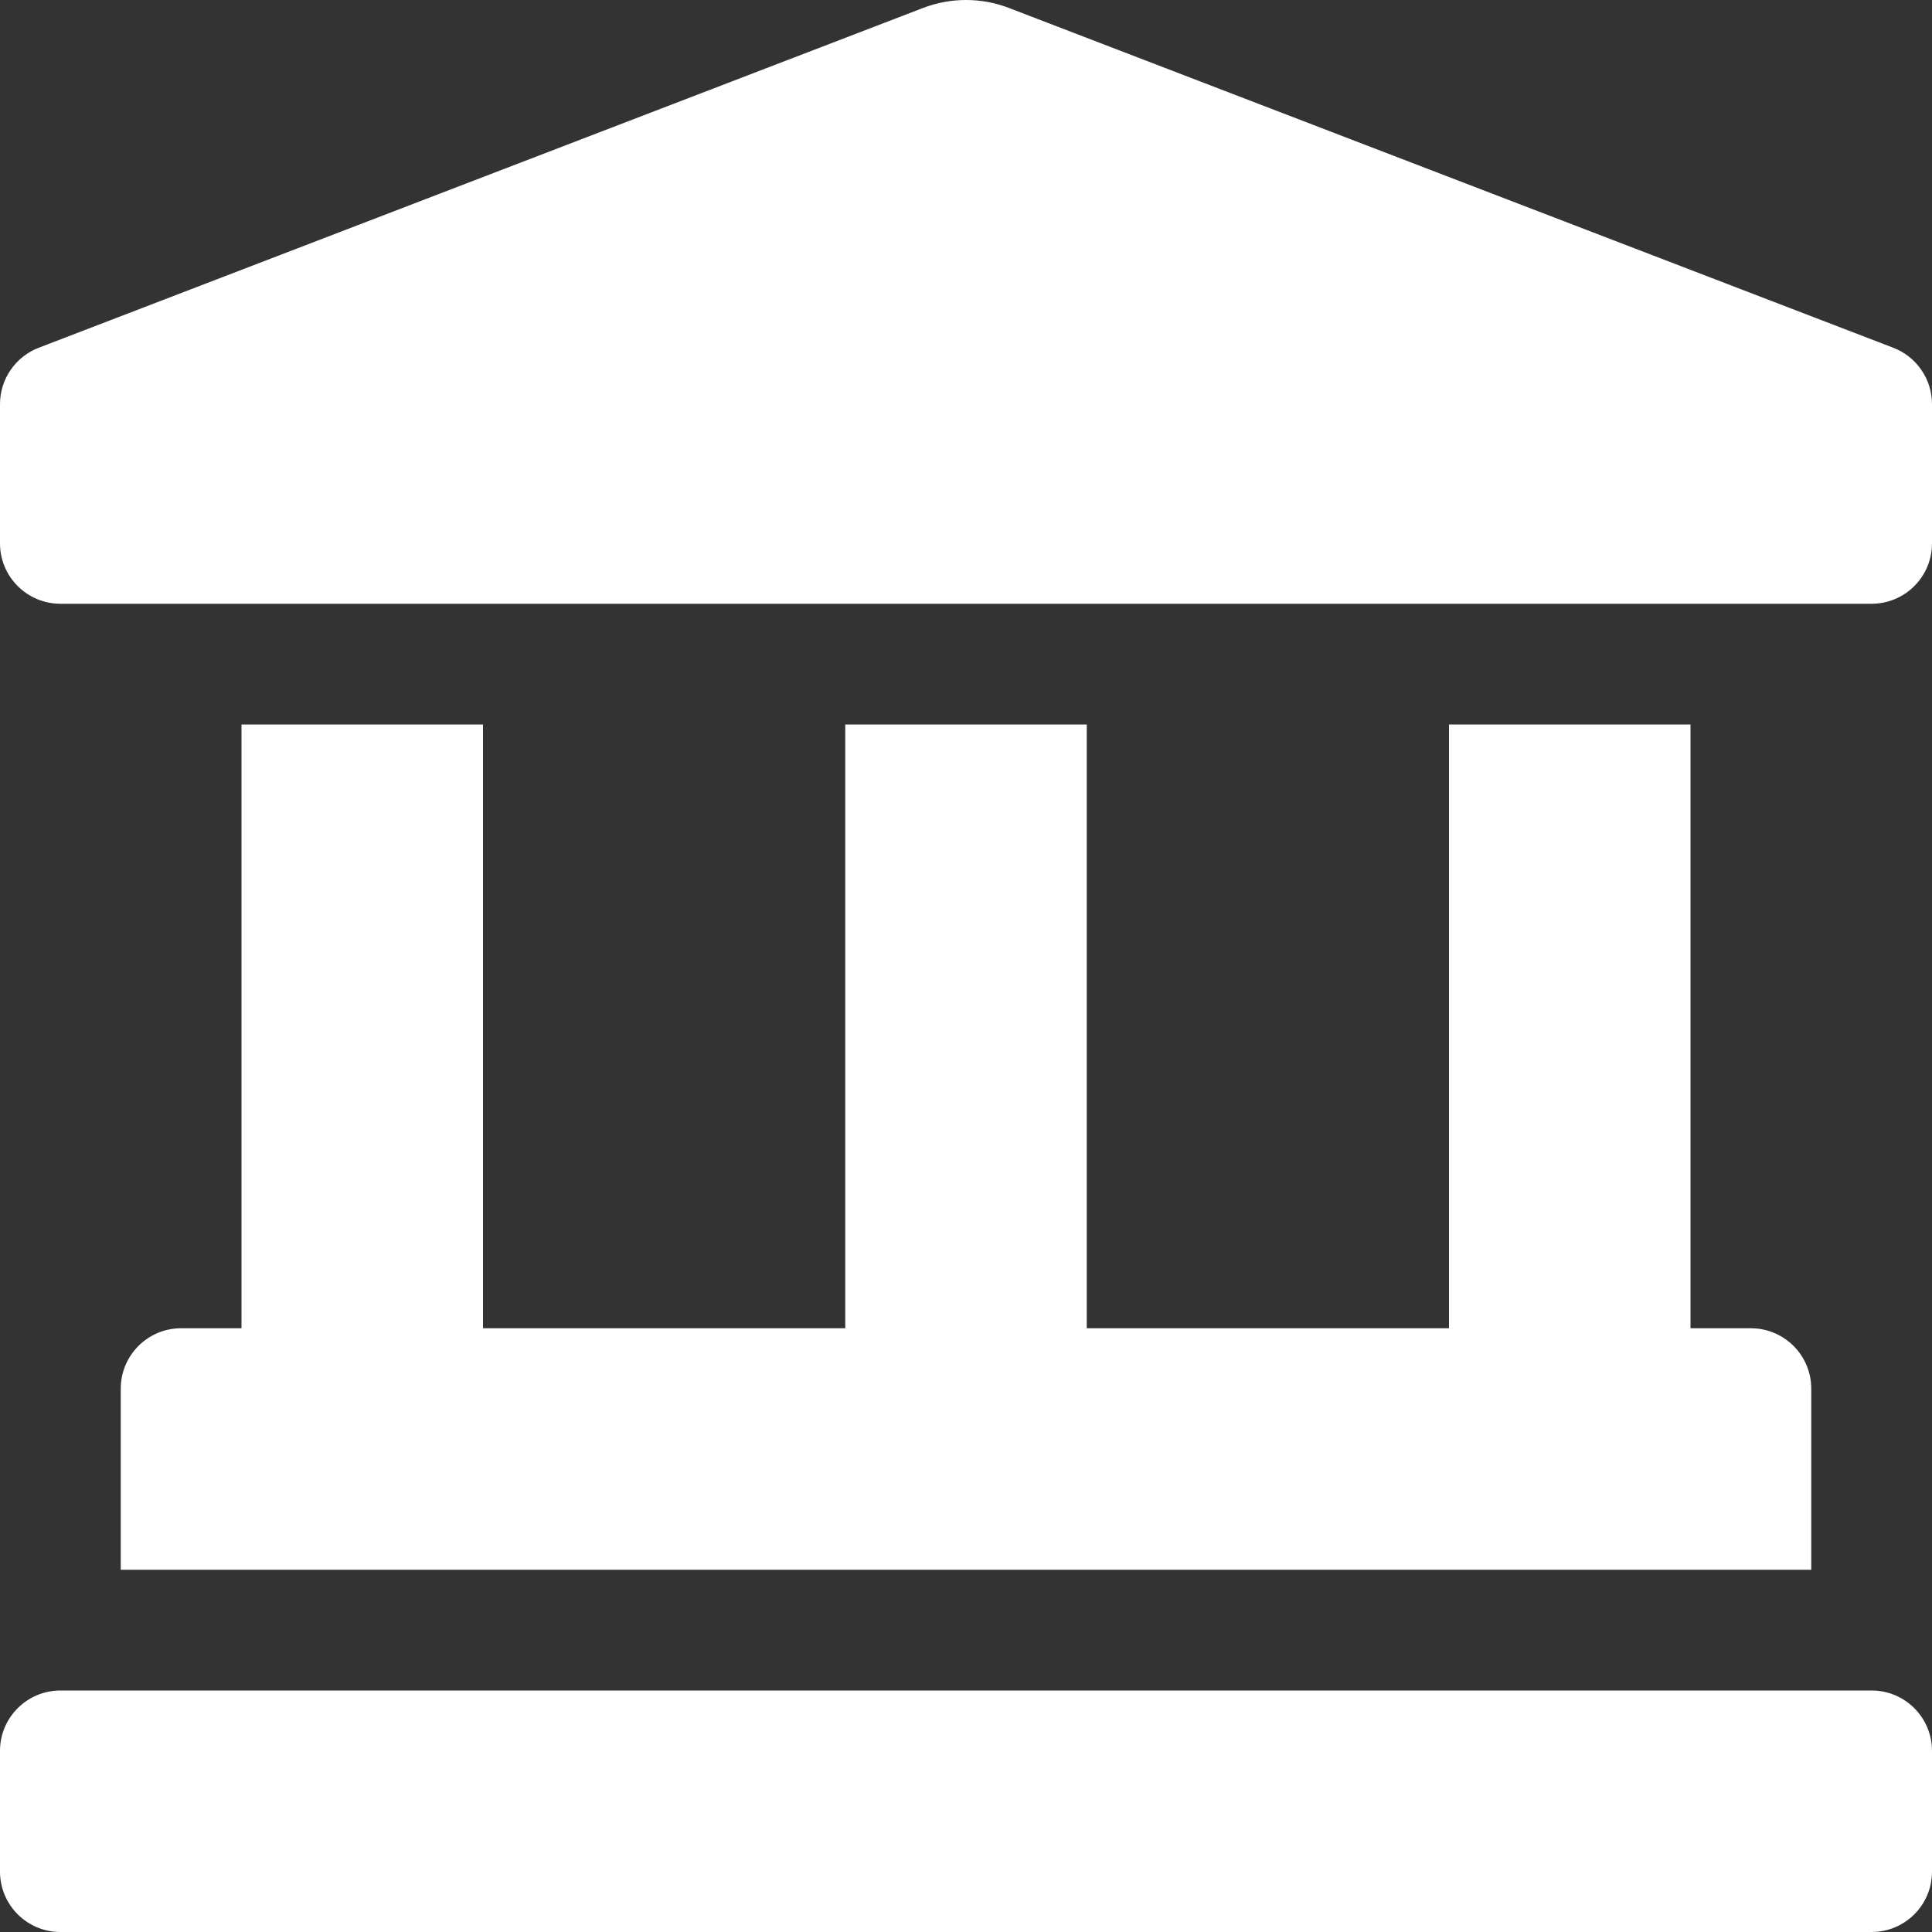 <?xml version="1.0" encoding="UTF-8"?>
<svg width="12px" height="12px" viewBox="0 0 12 12" version="1.1" xmlns="http://www.w3.org/2000/svg" xmlns:xlink="http://www.w3.org/1999/xlink">
    <rect x="0" y="0" width="12" height="12" fill="#333333" stroke="none"/>
    <!-- Generator: Sketch 62 (91390) - https://sketch.com -->
    <title>region_of_interest</title>
    <desc>Created with Sketch.</desc>
    <g id="Icons" stroke="none" stroke-width="1" fill="none" fill-rule="evenodd">
        <g id="Layer-Icons" transform="translate(-187, -424)" fill="#FFFFFF" fill-rule="nonzero">
            <g id="region_of_interest" transform="translate(187, 424)">
                <path d="M11.757,2.159 L6.263,0.048 C6.094,-0.016 5.907,-0.016 5.737,0.048 L0.243,2.159 C0.097,2.214 0,2.354 0,2.51 L0,3.375 C0,3.582 0.168,3.75 0.375,3.75 L11.625,3.75 C11.832,3.75 12,3.582 12,3.375 L12,2.51 C12,2.354 11.903,2.214 11.757,2.159 Z M1.5,4.5 L1.5,8.25 L1.125,8.25 C0.918,8.25 0.75,8.418 0.75,8.625 L0.75,9.75 L11.25,9.75 L11.25,8.625 C11.25,8.418 11.082,8.25 10.875,8.25 L10.5,8.25 L10.5,4.5 L9,4.5 L9,8.25 L6.75,8.25 L6.75,4.5 L5.25,4.5 L5.25,8.25 L3,8.25 L3,4.5 L1.5,4.5 Z M11.625,10.5 L0.375,10.5 C0.168,10.5 0,10.668 0,10.875 L0,11.625 C0,11.832 0.168,12 0.375,12 L11.625,12 C11.832,12 12,11.832 12,11.625 L12,10.875 C12,10.668 11.832,10.5 11.625,10.5 Z" id="Shape"></path>
            </g>
        </g>
    </g>
</svg>